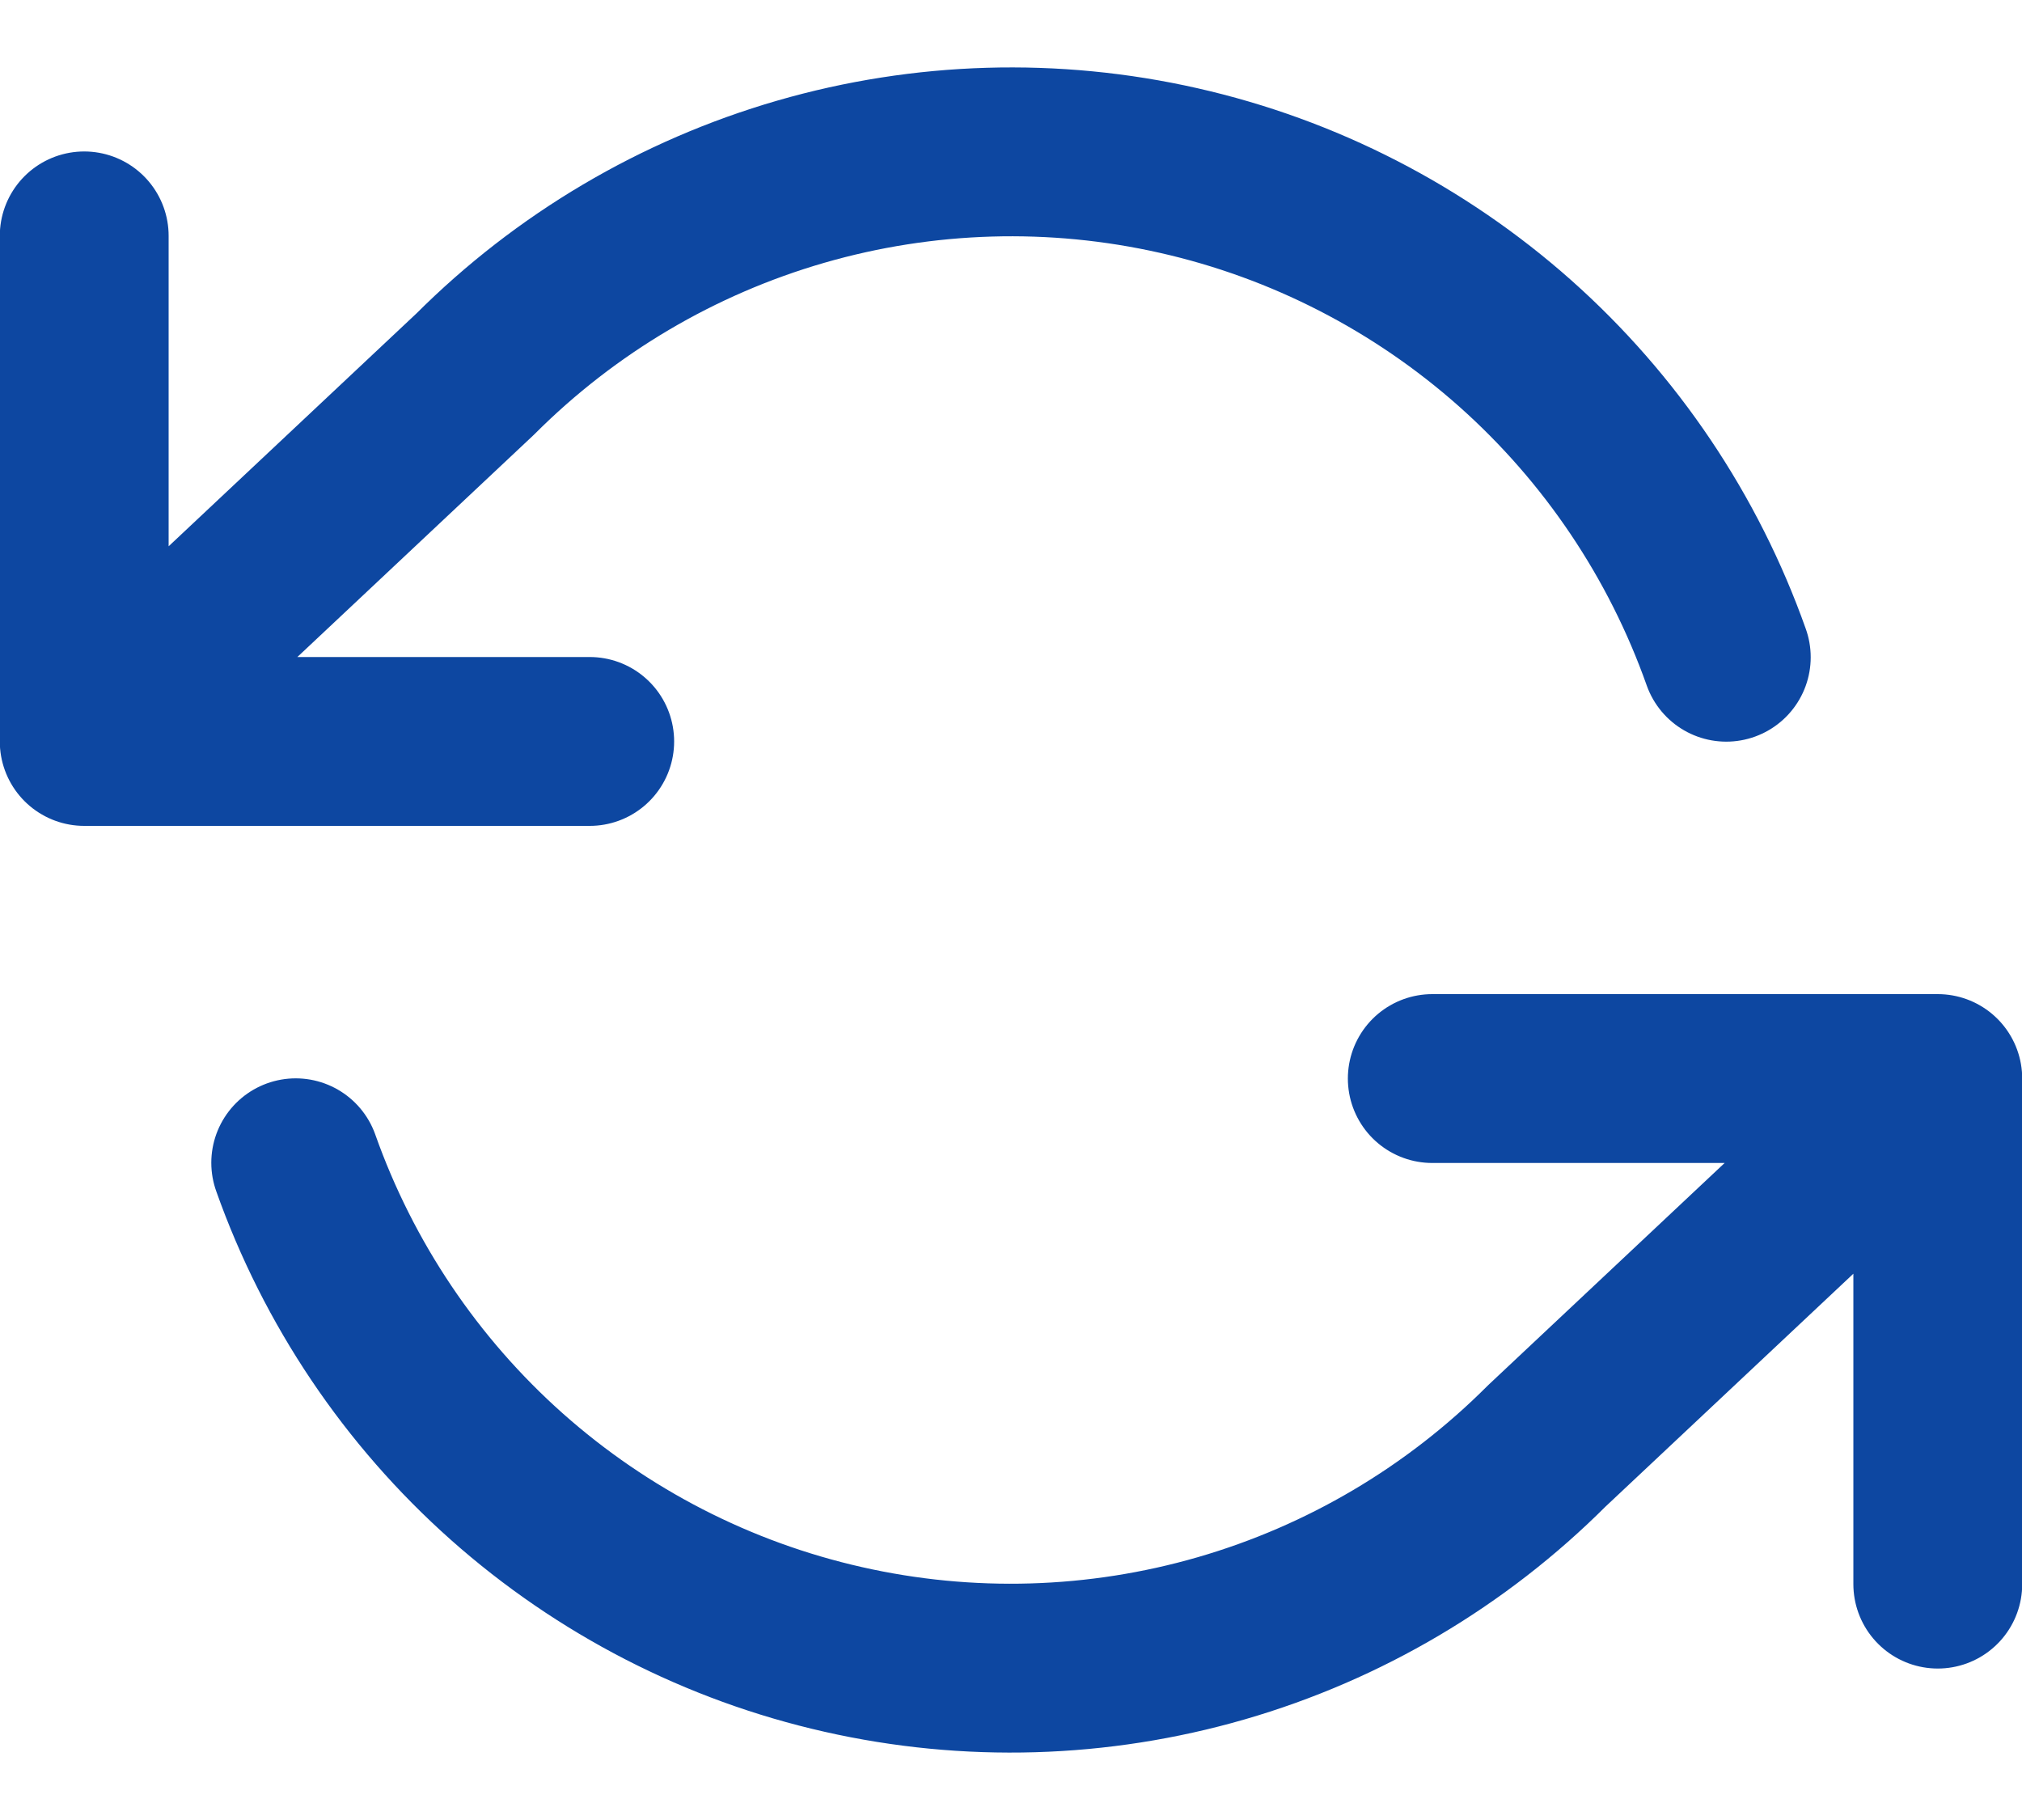 <svg width="20" height="18" viewBox="0 0 20 18" fill="none" xmlns="http://www.w3.org/2000/svg">
<path d="M0.833 2.333V7.333M0.833 7.333H5.833M0.833 7.333L4.7 3.7C5.596 2.804 6.704 2.149 7.921 1.797C9.138 1.445 10.424 1.407 11.66 1.687C12.895 1.966 14.04 2.555 14.987 3.396C15.934 4.238 16.652 5.306 17.075 6.5M19.167 15.667V10.667M19.167 10.667H14.167M19.167 10.667L15.3 14.3C14.404 15.196 13.296 15.851 12.079 16.203C10.862 16.555 9.576 16.593 8.34 16.313C7.104 16.034 5.96 15.445 5.013 14.604C4.066 13.762 3.348 12.694 2.925 11.5" stroke="#0D47A1" stroke-width="1.67" stroke-linecap="round" stroke-linejoin="round"/>
</svg>
